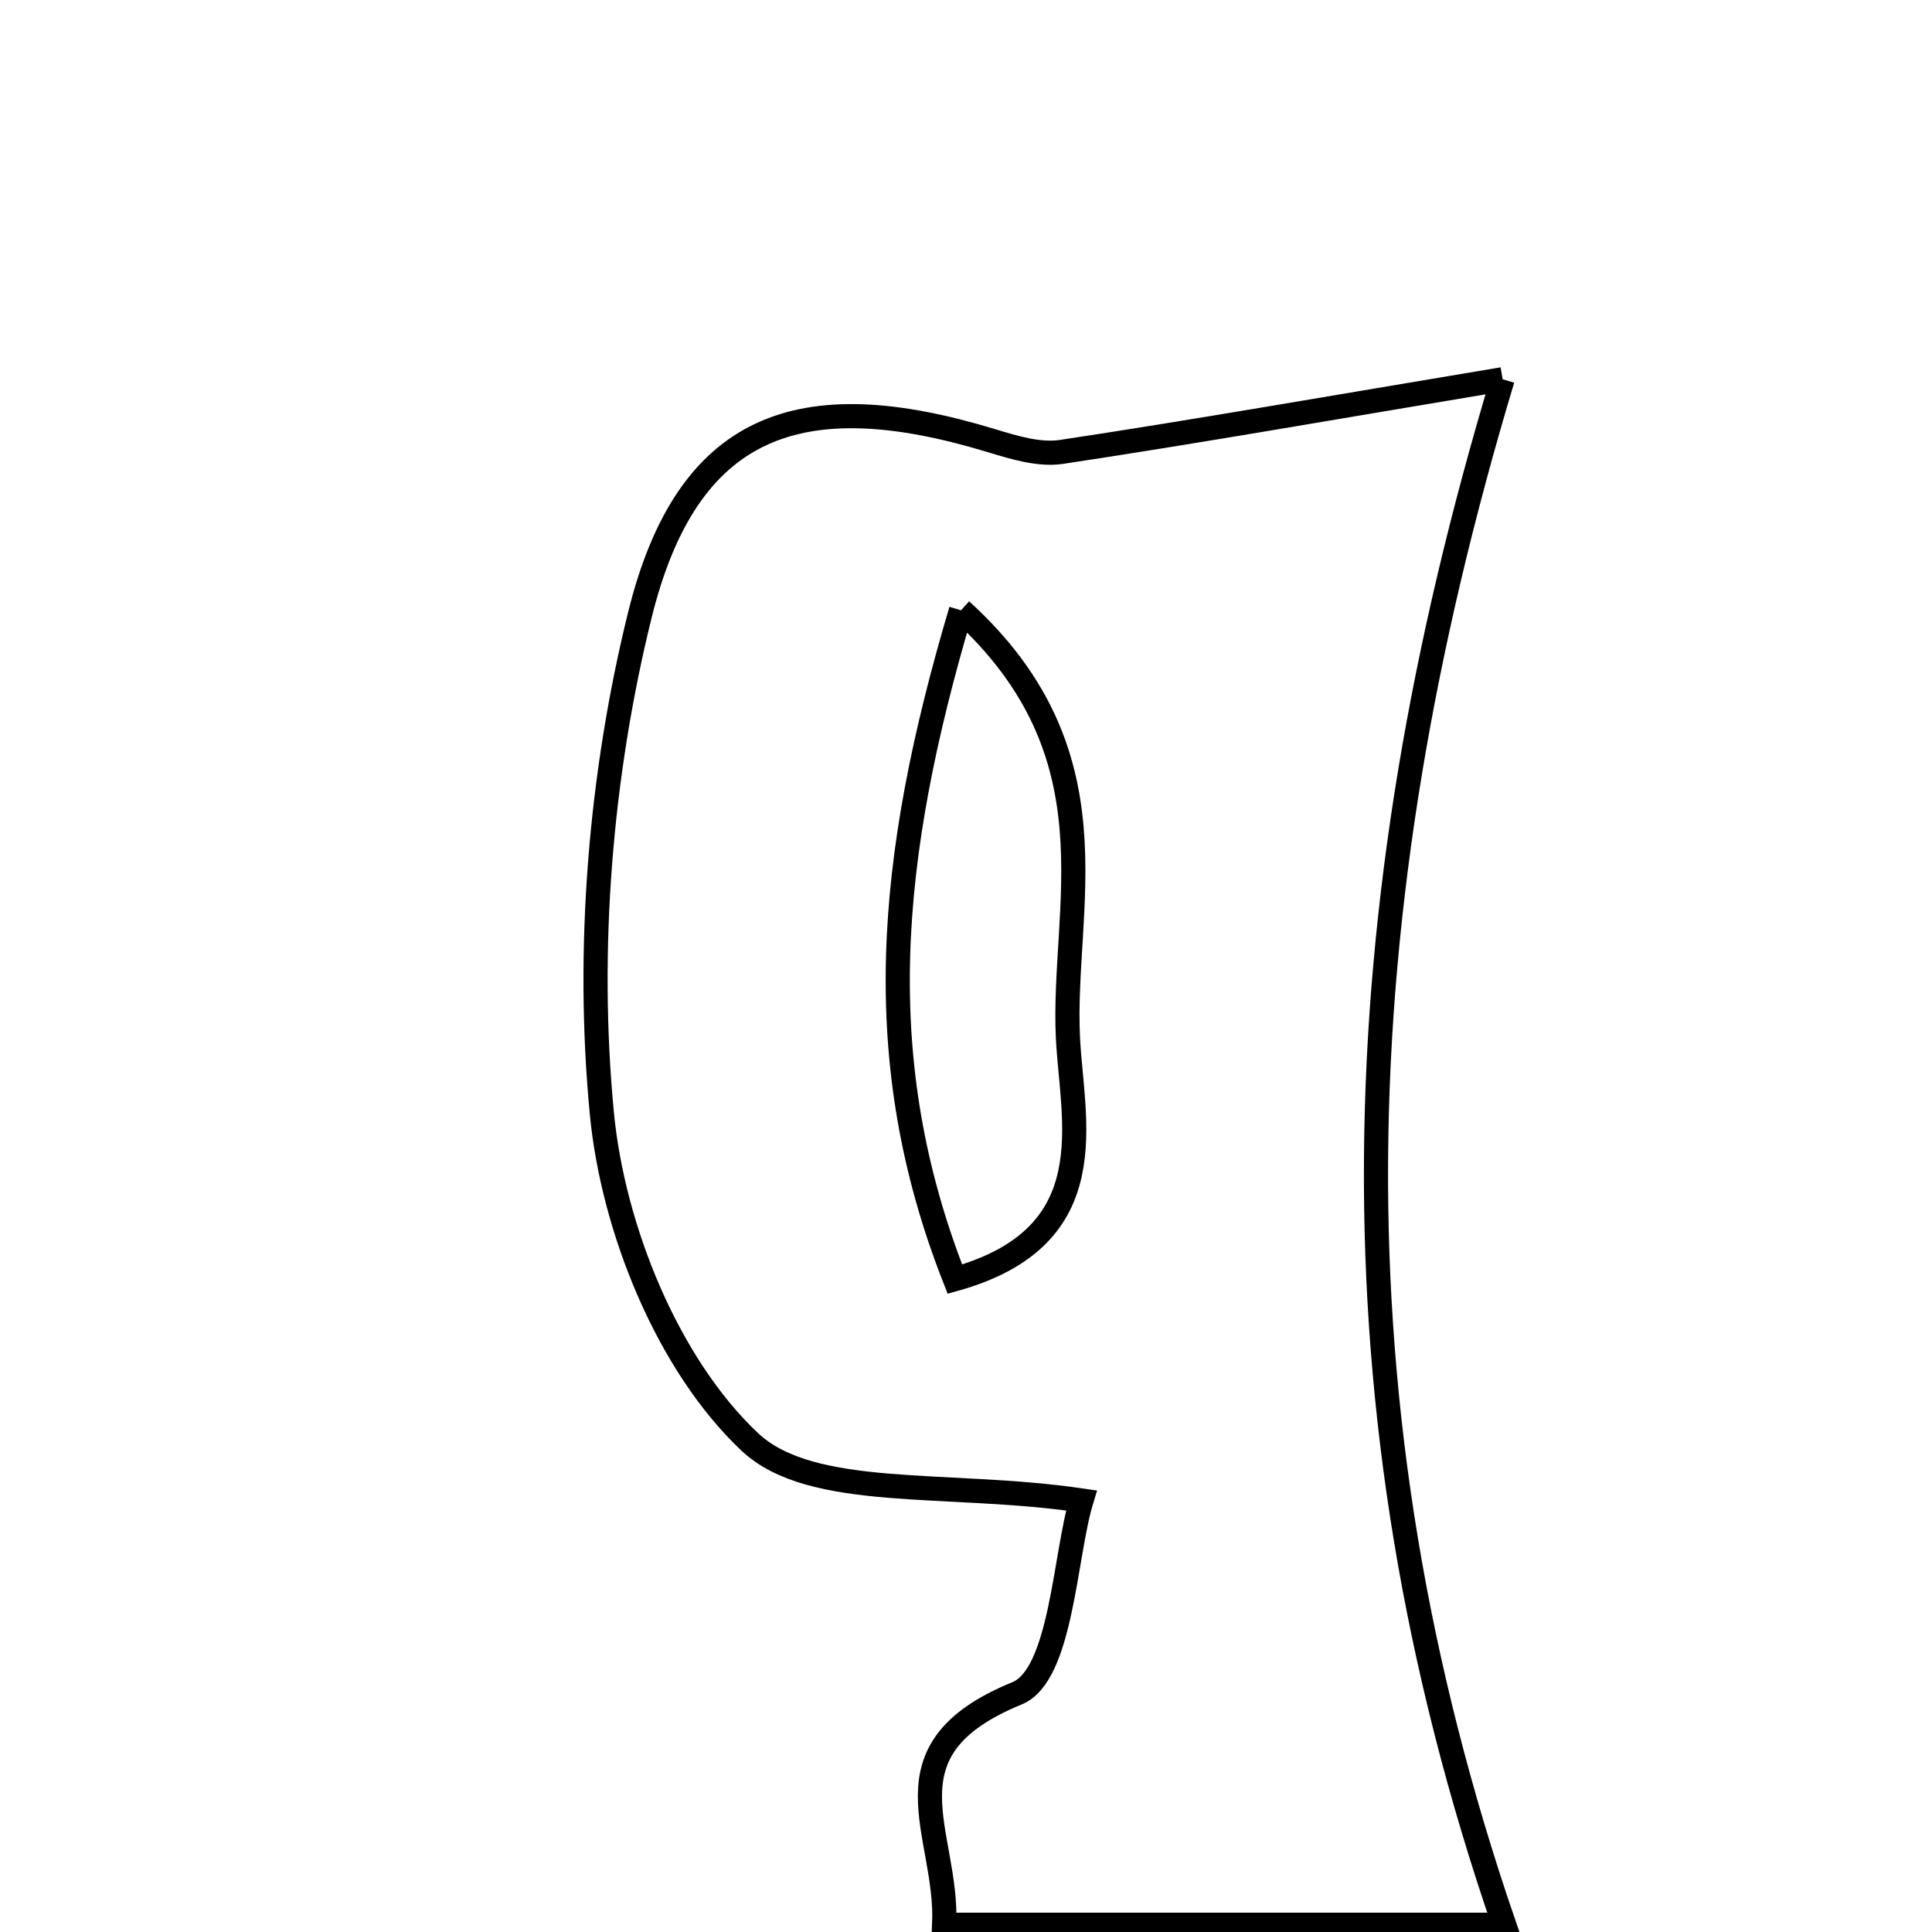 <svg xmlns="http://www.w3.org/2000/svg" viewBox="0.0 0.0 24.0 24.0" height="200px" width="200px"><path fill="none" stroke="black" stroke-width=".3" stroke-opacity="1.0"  filling="0" d="M18.666 4.711 C16.67 11.347 16.463 17.452 18.685 23.91 C17.557 23.91 16.962 23.91 16.366 23.91 C14.894 23.91 13.422 23.91 11.729 23.91 C11.781 22.758 10.903 21.743 12.634 21.035 C13.187 20.809 13.226 19.325 13.434 18.639 C11.771 18.395 10.084 18.638 9.313 17.911 C8.295 16.951 7.613 15.265 7.476 13.826 C7.281 11.791 7.457 9.631 7.948 7.642 C8.535 5.264 9.931 4.748 12.316 5.474 C12.596 5.559 12.907 5.655 13.184 5.614 C14.823 5.367 16.456 5.08 18.666 4.711"></path>
<path fill="none" stroke="black" stroke-width=".3" stroke-opacity="1.0"  filling="0" d="M11.938 7.581 C13.91 9.372 13.189 11.263 13.266 12.885 C13.315 13.921 13.755 15.361 11.862 15.89 C10.798 13.187 11.019 10.673 11.938 7.581"></path></svg>